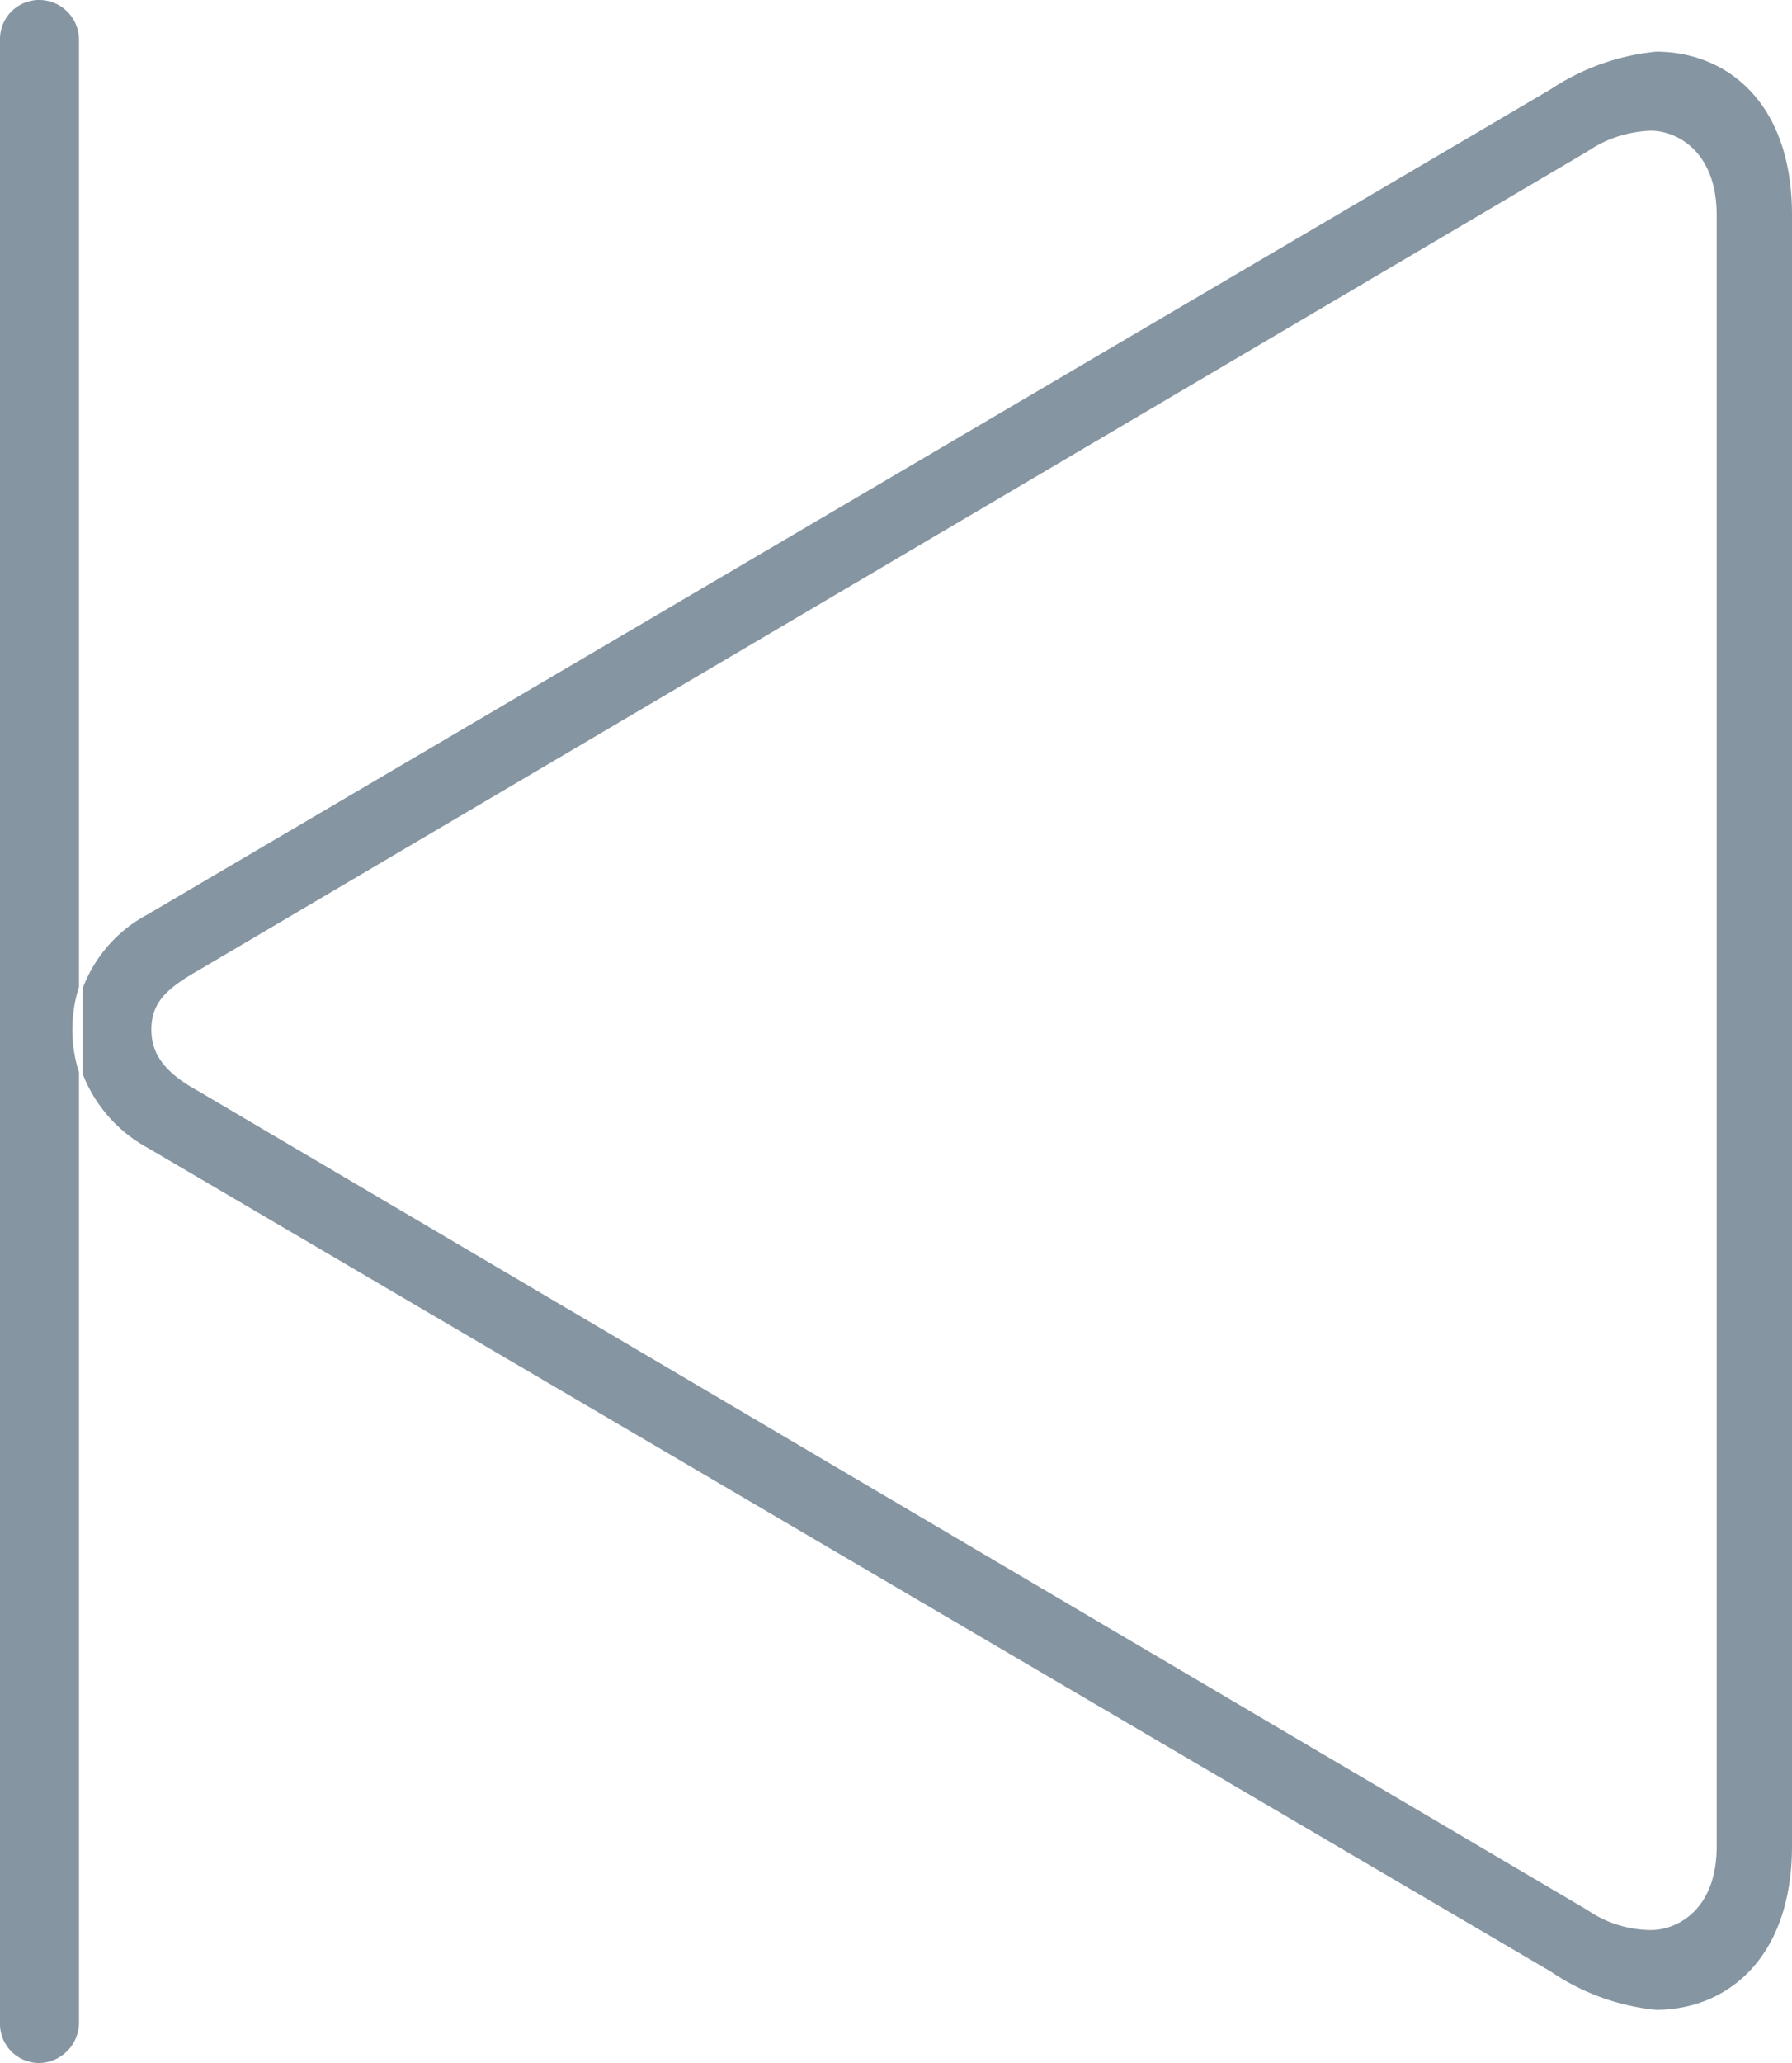 <svg xmlns="http://www.w3.org/2000/svg" viewBox="0 0 24.27 27.93"><g id="Layer_2" data-name="Layer 2"><g id="Layer_1-2" data-name="Layer 1"><g id="Ultralight-S"><path fill="#8595a1" d="M.54,27.93a.55.55,0,0,0,.53-.54V14.52a1.91,1.91,0,0,1,0-1.16V.54A.54.54,0,0,0,.54,0,.53.53,0,0,0,0,.54V27.39A.53.53,0,0,0,.54,27.93Zm21.89-.72c.94,0,1.84-.68,1.84-2.22V2.91c0-1.54-.9-2.21-1.84-2.21A3.13,3.13,0,0,0,21,1.21L2,12.38a1.88,1.88,0,0,0-.88,1v1.16a1.94,1.94,0,0,0,.88,1L21,26.69A3.07,3.07,0,0,0,22.43,27.21Zm-.07-1.08a1.54,1.54,0,0,1-.86-.27L2.7,14.78c-.42-.23-.65-.47-.65-.84s.21-.56.65-.81L21.5,2.05a1.61,1.61,0,0,1,.86-.28c.35,0,.89.28.89,1.14V25C23.25,25.86,22.71,26.13,22.36,26.13Z"/></g></g></g></svg>
